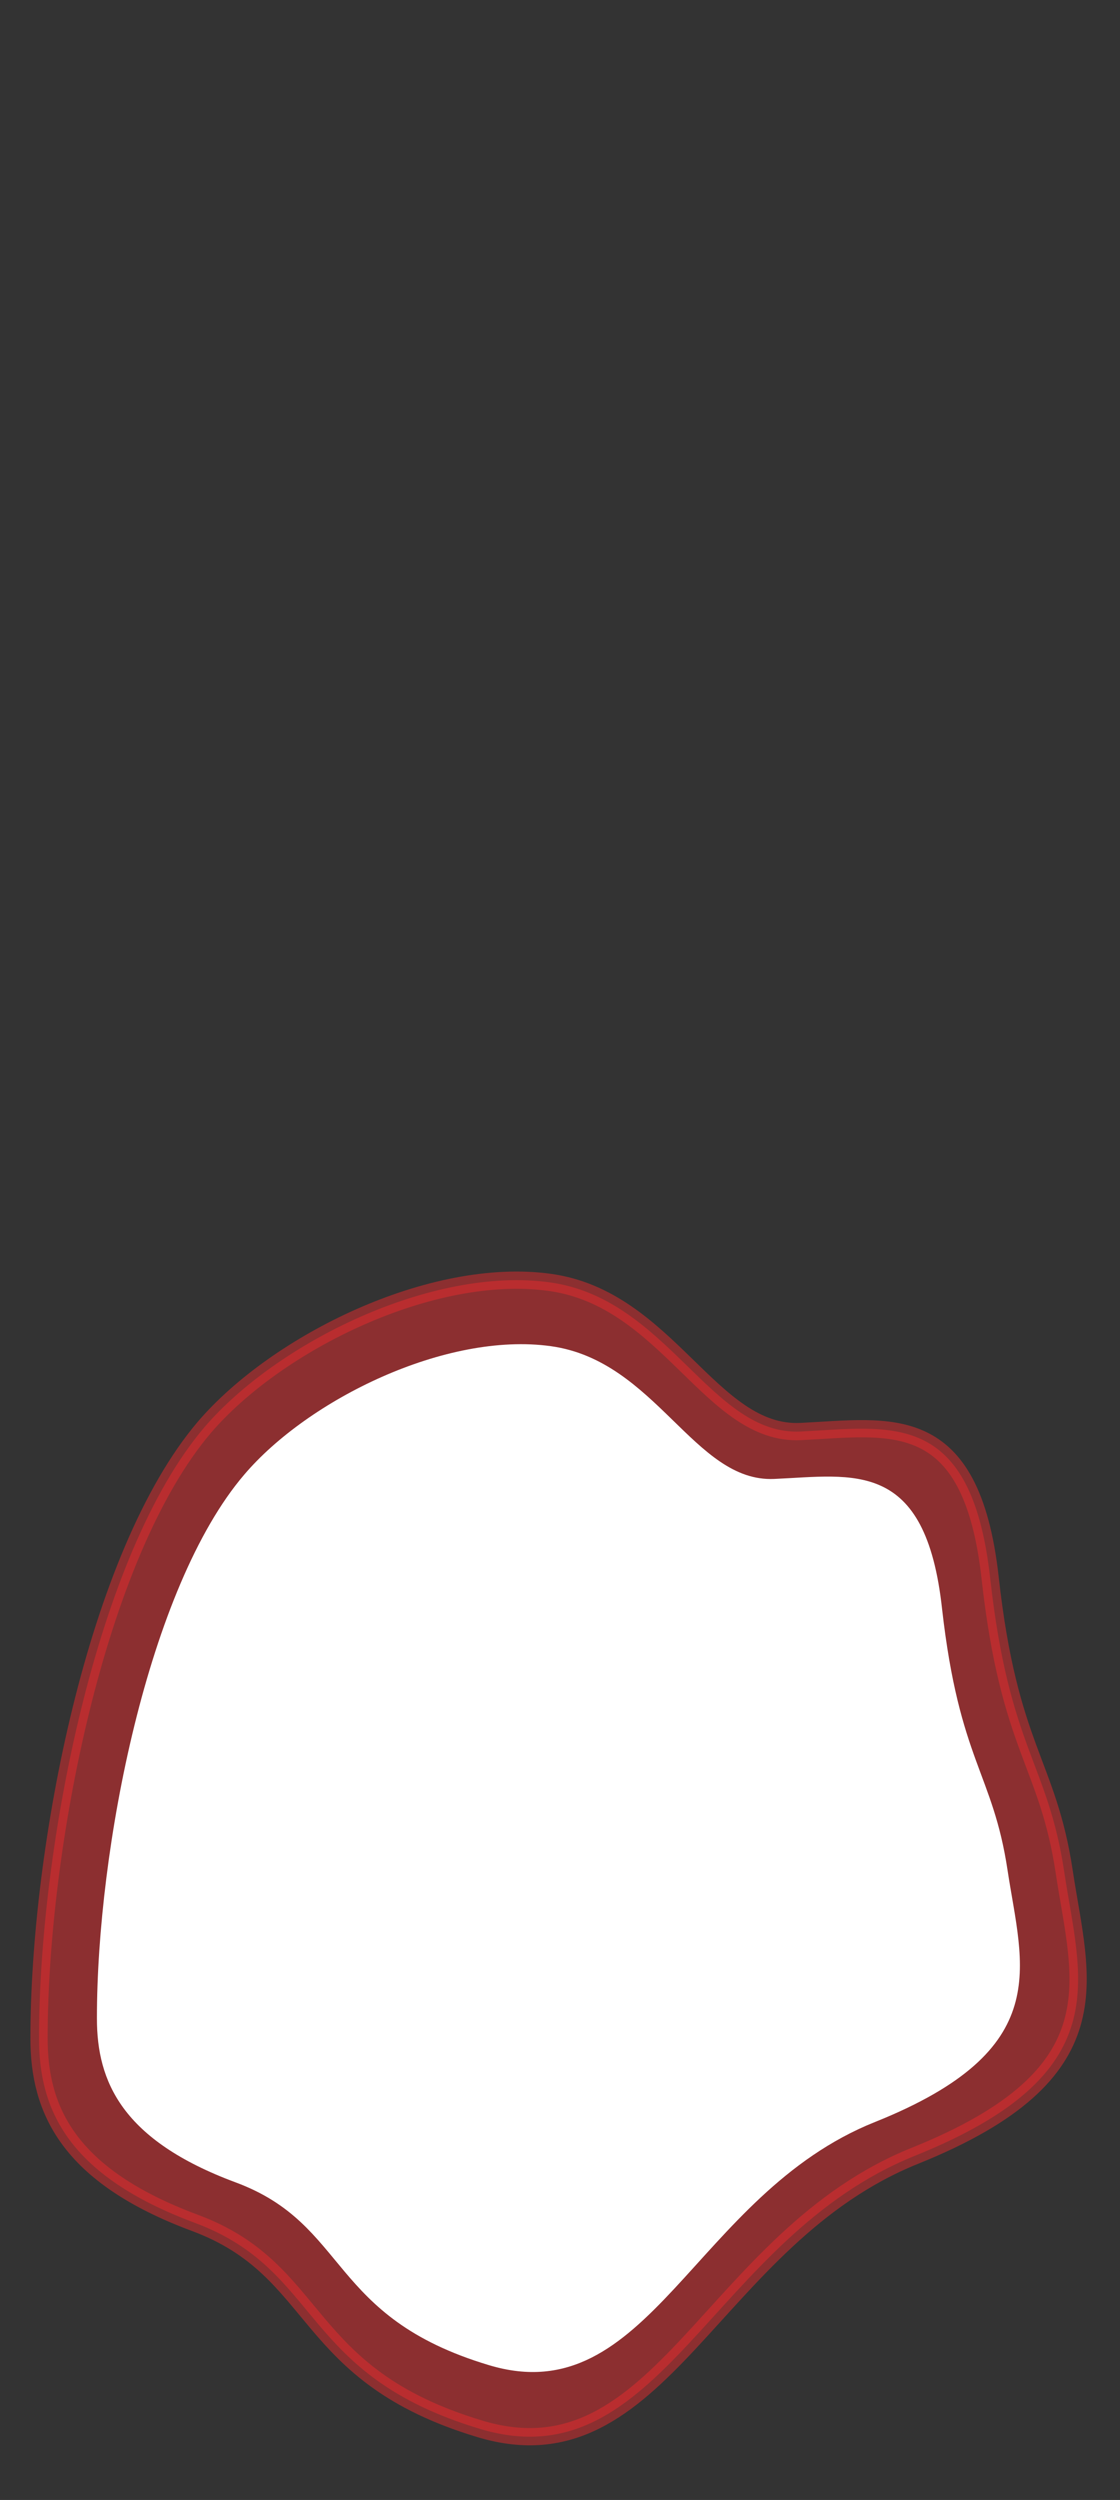 <svg width="13" height="29" viewBox="0 0 13 29" fill="none" xmlns="http://www.w3.org/2000/svg">
<rect x="0" y="0" width="13" height="29" fill="#333333" stroke="none"/>
<path opacity="0.5" d="M0.453 23.646C0.453 21.446 1.113 18.036 2.373 16.556C3.213 15.576 5.013 14.686 6.383 14.876C7.753 15.066 8.253 16.656 9.293 16.606C10.333 16.556 11.273 16.336 11.493 18.306C11.713 20.286 12.163 20.446 12.353 21.716C12.543 22.976 12.983 24.056 10.623 25.006C8.253 25.956 7.673 28.806 5.573 28.176C3.473 27.546 3.743 26.336 2.263 25.786C0.783 25.236 0.453 24.466 0.453 23.646Z" fill="#E62C2F" stroke="#E62C2F" stroke-width="0.2" stroke-linecap="round" stroke-linejoin="round"/>
<path d="M1.125 23.406C1.125 21.456 1.715 18.416 2.835 17.106C3.575 16.236 5.175 15.446 6.395 15.616C7.615 15.786 8.055 17.196 8.985 17.156C9.905 17.116 10.745 16.916 10.935 18.666C11.135 20.426 11.525 20.566 11.695 21.696C11.865 22.816 12.255 23.776 10.155 24.616C8.055 25.456 7.535 27.996 5.675 27.436C3.805 26.876 4.055 25.806 2.735 25.316C1.415 24.826 1.125 24.146 1.125 23.416V23.406Z" fill="white"/>
</svg>
